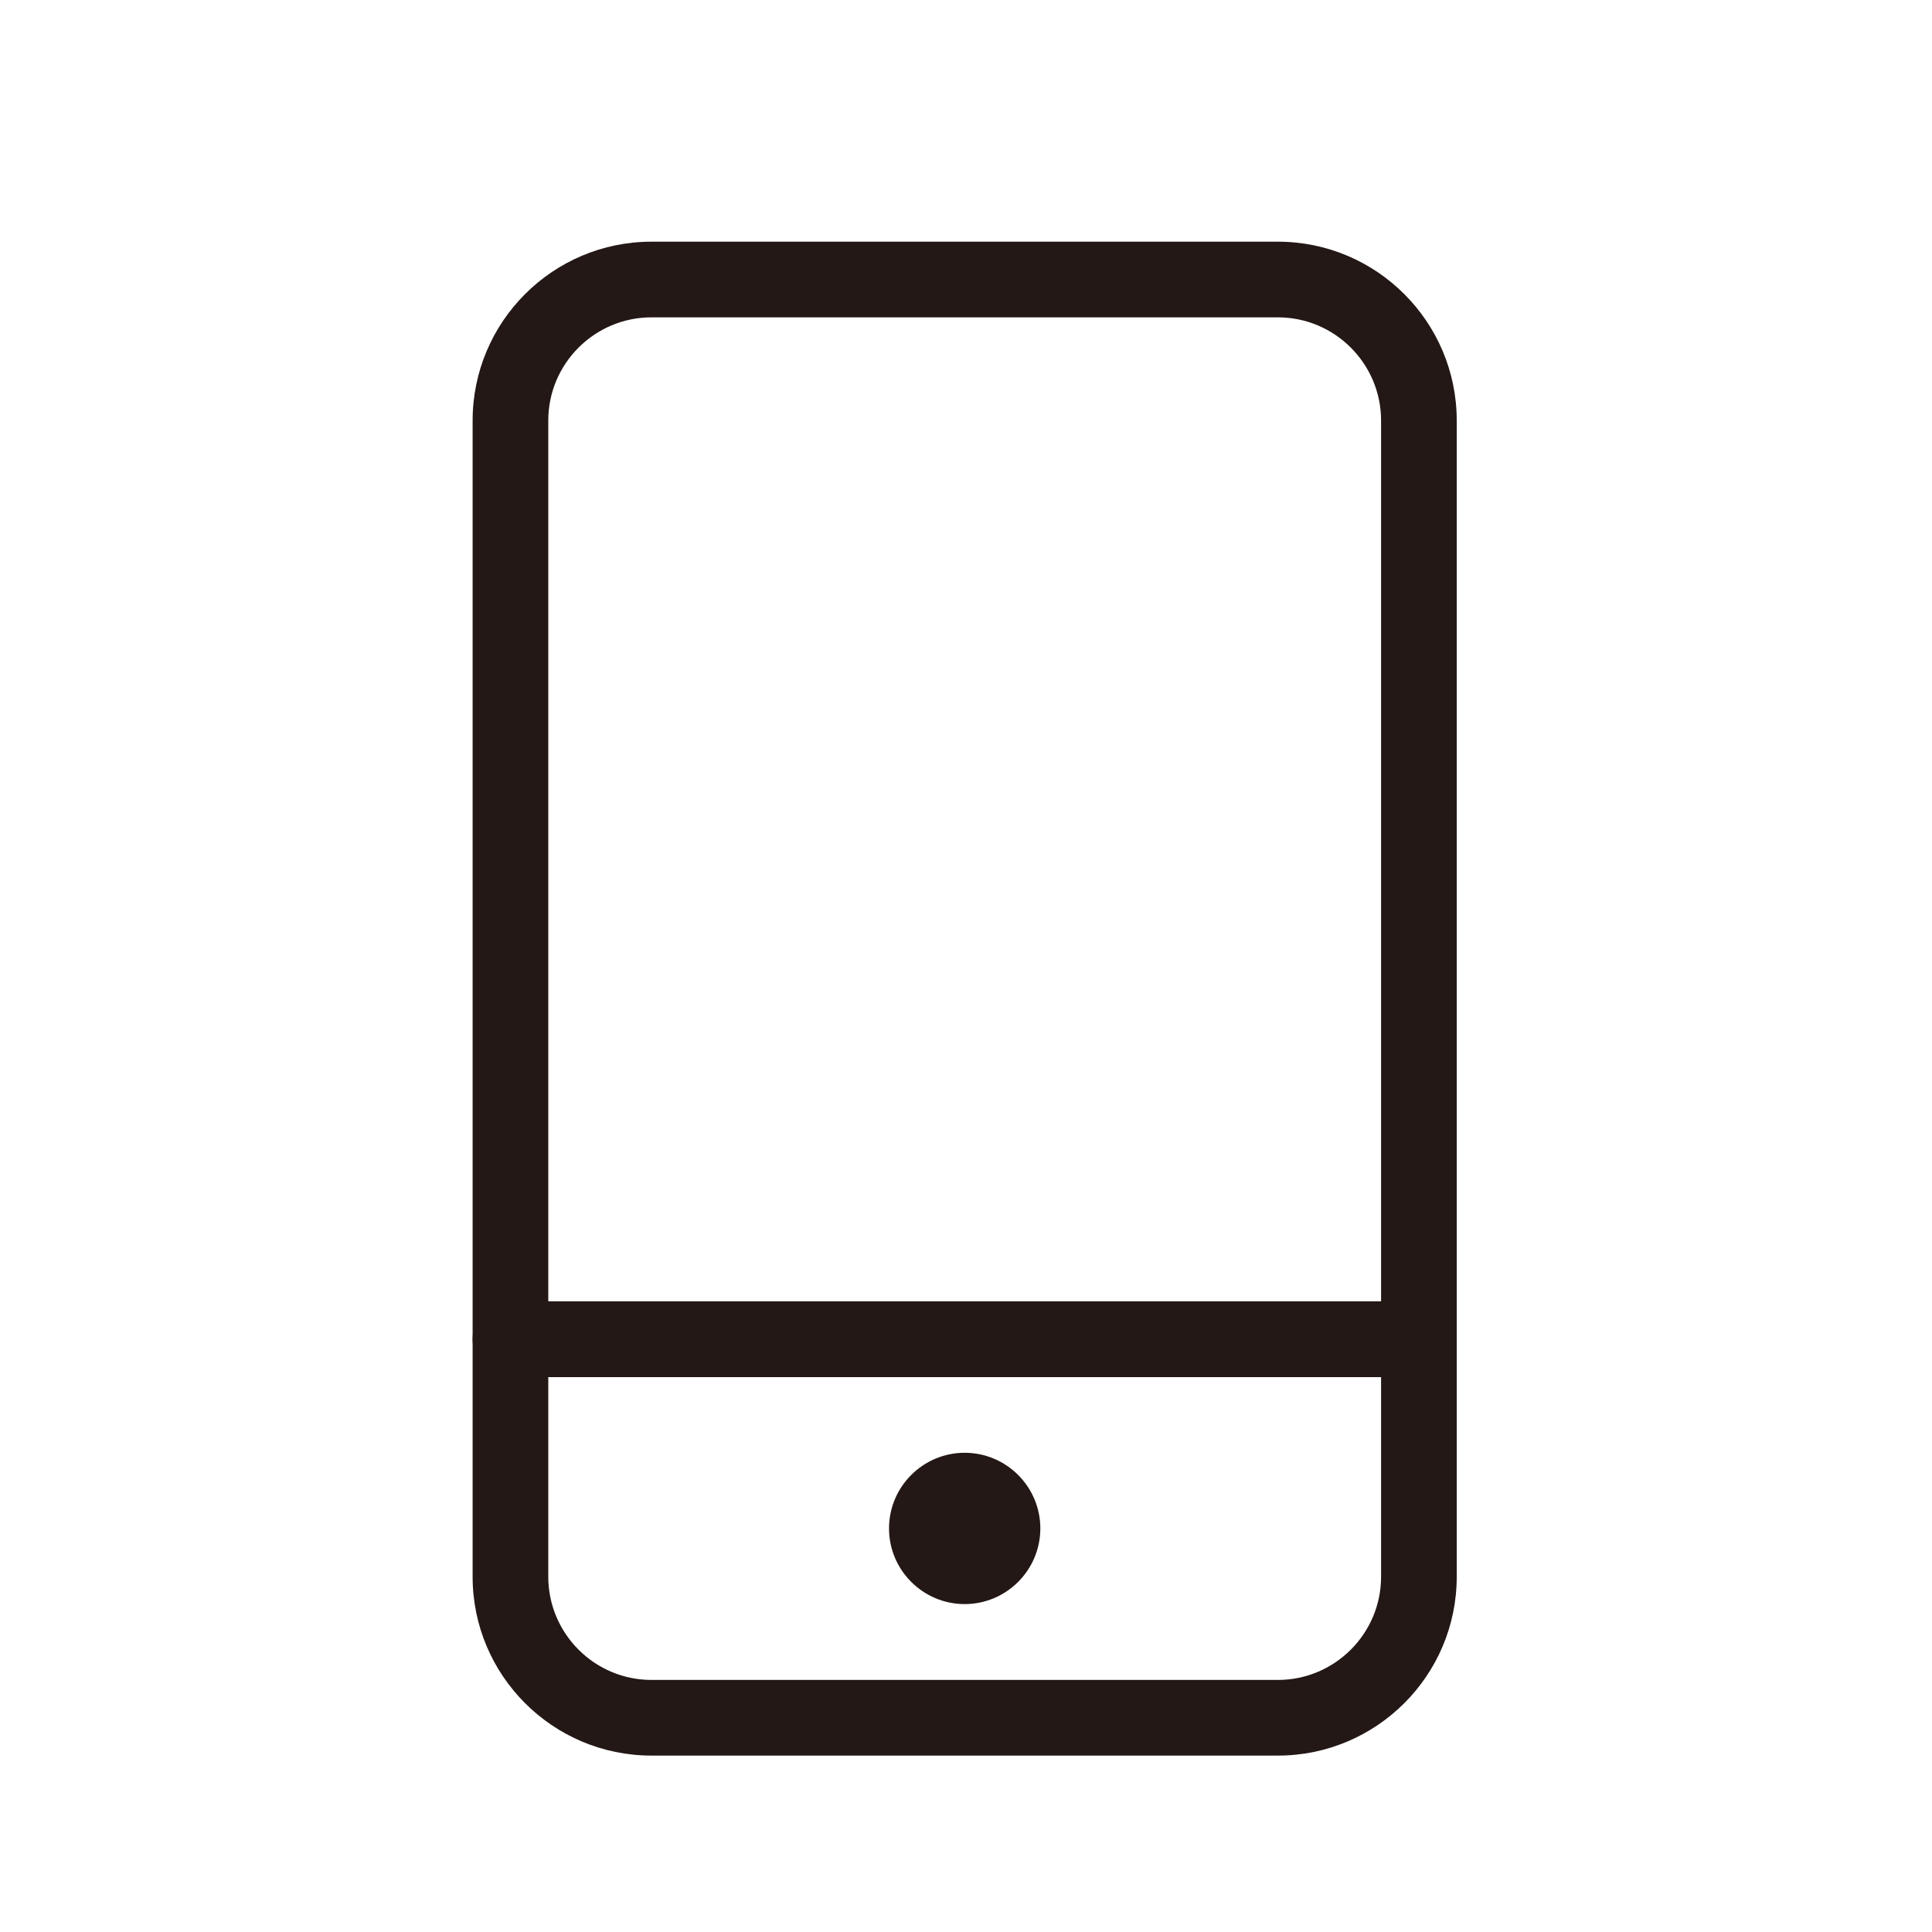 <?xml version="1.0" standalone="no"?><!DOCTYPE svg PUBLIC "-//W3C//DTD SVG 1.1//EN" "http://www.w3.org/Graphics/SVG/1.1/DTD/svg11.dtd"><svg t="1679732099054" class="icon" viewBox="0 0 1024 1024" version="1.1" xmlns="http://www.w3.org/2000/svg" p-id="5019" xmlns:xlink="http://www.w3.org/1999/xlink" width="200" height="200"><path d="M677.3 930.5h-332c-52.3 0-94.8-42.5-94.8-94.8V222.9c0-52.3 42.5-94.8 94.8-94.8h332c52.3 0 94.8 42.5 94.8 94.8v612.8c0 52.3-42.5 94.8-94.8 94.8z m-332-762.3c-30.1 0-54.7 24.5-54.7 54.7v612.8c0 30.1 24.5 54.7 54.7 54.7h332c30.1 0 54.7-24.5 54.7-54.7V222.9c0-30.1-24.5-54.7-54.7-54.7h-332z" fill="#231815" p-id="5020"></path><path d="M752 729.9H270.6c-11.1 0-20.1-9-20.1-20.1s9-20.1 20.1-20.1H752c11.1 0 20.1 9 20.1 20.1s-9 20.1-20.1 20.1zM511.3 850.2c-22.1 0-40.1-18-40.1-40.1s18-40.1 40.1-40.1 40.1 18 40.1 40.1-18 40.1-40.1 40.1z m0-40.1h20.1-20.1z" fill="#231815" p-id="5021"></path></svg>